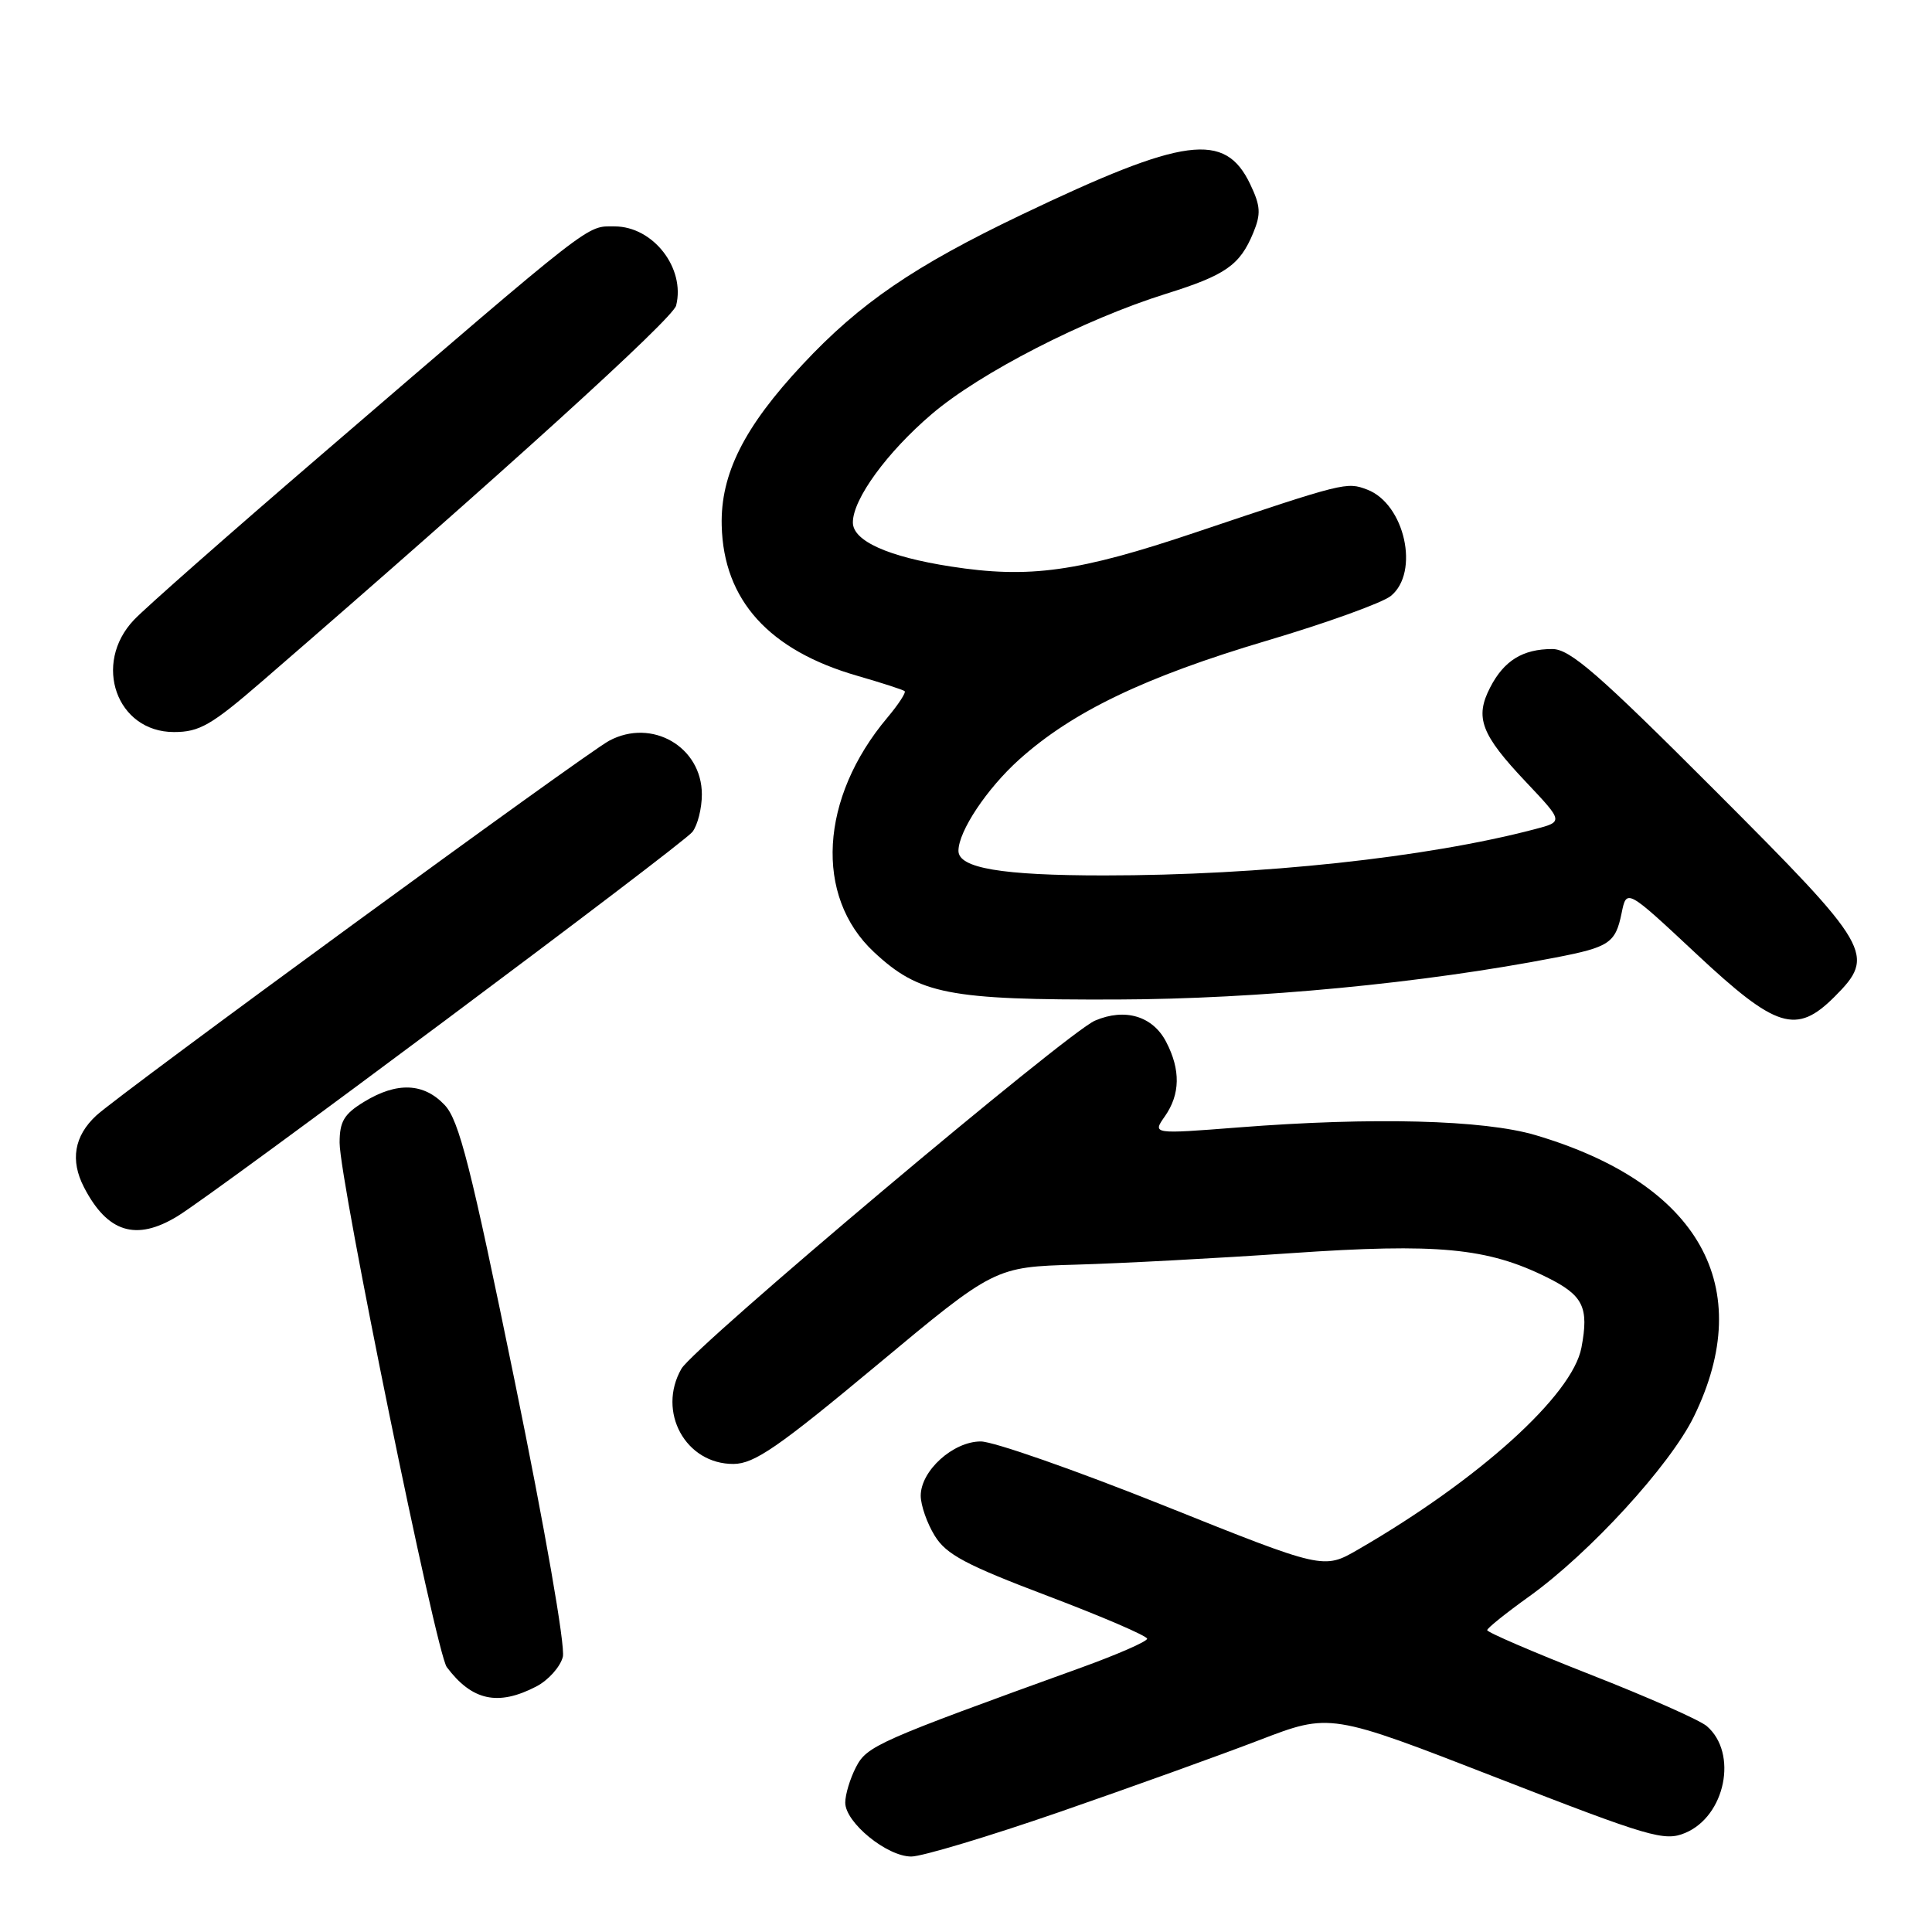 <?xml version="1.0" encoding="UTF-8" standalone="no"?>
<!DOCTYPE svg PUBLIC "-//W3C//DTD SVG 1.1//EN" "http://www.w3.org/Graphics/SVG/1.1/DTD/svg11.dtd" >
<svg xmlns="http://www.w3.org/2000/svg" xmlns:xlink="http://www.w3.org/1999/xlink" version="1.1" viewBox="0 0 256 256">
 <g >
 <path fill="currentColor"
d=" M 140.42 240.09 C 149.81 236.84 161.72 232.55 166.88 230.57 C 176.25 226.97 176.25 226.97 198.28 235.54 C 218.61 243.45 220.54 244.02 223.28 242.88 C 228.62 240.67 230.32 232.30 226.16 228.72 C 225.25 227.93 218.32 224.86 210.76 221.90 C 203.20 218.93 197.03 216.28 197.06 216.00 C 197.08 215.72 199.58 213.72 202.62 211.54 C 210.64 205.79 221.28 194.17 224.44 187.72 C 232.86 170.51 225.17 156.84 203.46 150.41 C 196.60 148.38 181.90 148.00 164.10 149.39 C 152.69 150.28 152.69 150.28 154.35 147.92 C 156.39 145.00 156.45 141.77 154.53 138.07 C 152.76 134.64 149.08 133.53 145.09 135.24 C 141.43 136.80 91.96 178.45 90.29 181.37 C 87.03 187.07 90.85 194.02 97.20 193.98 C 99.95 193.96 103.11 191.78 116.15 180.92 C 131.80 167.88 131.80 167.88 142.65 167.57 C 148.62 167.40 161.41 166.72 171.09 166.05 C 190.51 164.71 197.09 165.34 204.99 169.26 C 209.79 171.64 210.56 173.21 209.55 178.56 C 208.37 184.86 195.98 196.06 179.94 205.33 C 175.38 207.97 175.38 207.97 154.19 199.48 C 142.54 194.82 131.64 191.00 129.96 191.00 C 126.29 191.00 122.00 194.88 122.00 198.20 C 122.01 199.47 122.84 201.85 123.86 203.50 C 125.38 205.98 127.98 207.36 138.85 211.48 C 146.08 214.22 152.00 216.77 152.00 217.14 C 152.00 217.51 148.06 219.23 143.25 220.97 C 116.27 230.72 114.87 231.34 113.42 234.16 C 112.64 235.67 112.00 237.78 112.00 238.86 C 112.00 241.49 117.52 246.00 120.75 246.00 C 122.17 246.00 131.02 243.34 140.42 240.09 Z  M 71.04 223.48 C 72.65 222.65 74.24 220.87 74.58 219.54 C 74.93 218.16 72.20 202.54 68.20 182.99 C 62.39 154.59 60.83 148.45 58.93 146.43 C 56.16 143.48 52.61 143.33 48.25 145.99 C 45.59 147.61 45.00 148.60 45.00 151.42 C 45.00 156.45 57.79 219.01 59.20 220.90 C 62.54 225.35 65.98 226.10 71.04 223.48 Z  M 23.51 161.16 C 28.73 157.97 90.44 111.92 91.75 110.23 C 92.44 109.34 93.00 107.11 93.00 105.26 C 93.00 98.96 86.38 95.12 80.72 98.15 C 77.51 99.87 15.95 144.86 12.75 147.82 C 9.83 150.53 9.28 153.74 11.13 157.32 C 14.23 163.32 18.03 164.50 23.51 161.16 Z  M 243.08 132.08 C 248.61 126.54 248.04 125.56 227.26 104.76 C 211.78 89.26 208.03 86.00 205.69 86.00 C 201.78 86.00 199.29 87.53 197.46 91.08 C 195.39 95.08 196.23 97.31 202.22 103.64 C 207.17 108.88 207.17 108.88 203.34 109.88 C 189.03 113.64 167.04 116.00 146.30 116.00 C 132.72 116.00 127.00 115.03 127.00 112.74 C 127.00 110.15 130.76 104.50 135.05 100.64 C 142.11 94.30 151.69 89.70 167.87 84.89 C 175.77 82.55 183.16 79.88 184.29 78.97 C 188.15 75.84 186.14 66.76 181.15 64.87 C 178.44 63.84 178.16 63.91 158.50 70.52 C 142.86 75.79 136.42 76.69 125.96 75.06 C 117.66 73.77 113.00 71.67 113.01 69.22 C 113.01 66.13 117.54 59.92 123.46 54.87 C 129.85 49.41 143.66 42.32 154.50 38.93 C 162.40 36.46 164.29 35.14 166.06 30.86 C 167.10 28.34 167.04 27.30 165.66 24.41 C 162.32 17.41 156.98 18.12 135.36 28.45 C 121.14 35.25 113.95 40.16 106.37 48.27 C 98.59 56.58 95.46 62.82 95.63 69.64 C 95.87 79.53 101.90 86.19 113.64 89.56 C 116.86 90.49 119.67 91.40 119.87 91.58 C 120.08 91.76 119.05 93.34 117.58 95.09 C 108.62 105.73 107.88 118.76 115.80 126.15 C 121.80 131.75 125.67 132.51 148.00 132.44 C 166.64 132.38 188.61 130.28 206.11 126.88 C 213.25 125.50 214.06 124.96 214.87 121.00 C 215.53 117.75 215.53 117.75 224.75 126.37 C 235.37 136.31 238.02 137.13 243.08 132.08 Z  M 34.76 90.25 C 66.57 62.73 89.15 42.24 89.59 40.49 C 90.84 35.53 86.54 30.00 81.44 30.00 C 77.63 30.00 79.13 28.83 42.50 60.33 C 30.40 70.73 19.26 80.54 17.75 82.14 C 12.23 87.95 15.45 97.00 23.05 97.00 C 26.43 97.00 28.00 96.10 34.76 90.25 Z "/>
</g>
</svg>